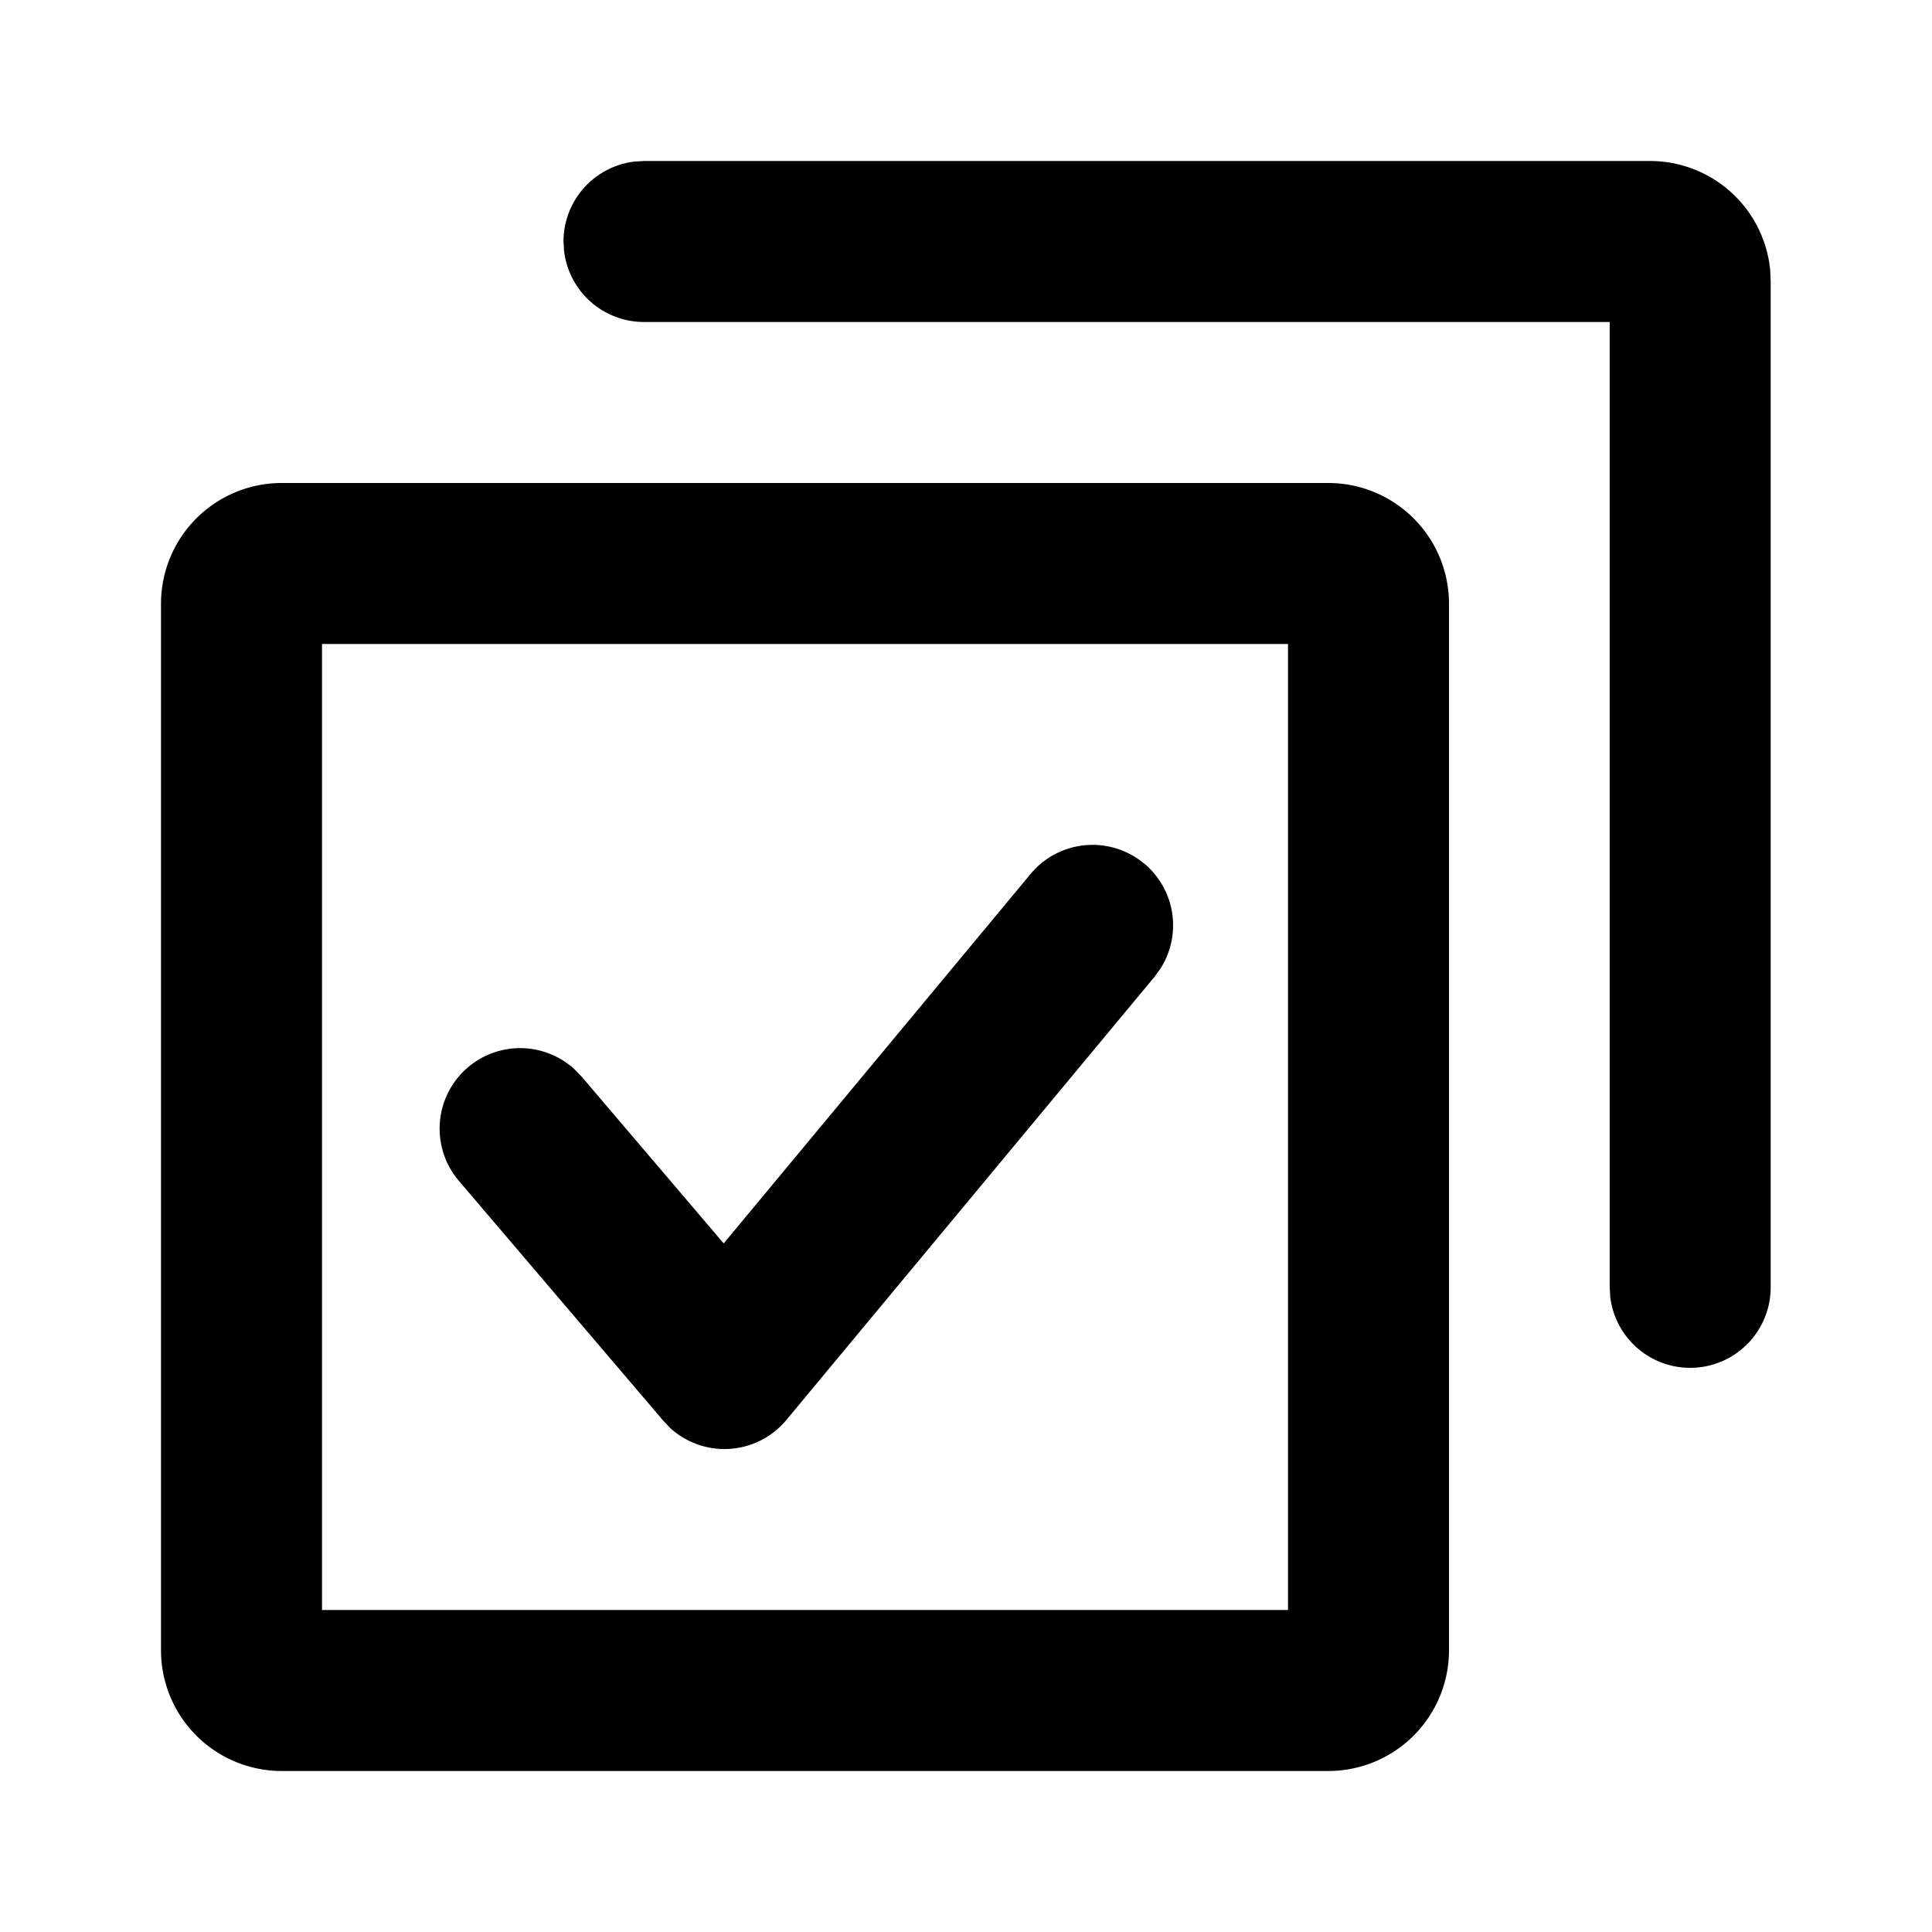 <svg class="icon" viewBox="0 0 1024 1024" xmlns="http://www.w3.org/2000/svg" width="200" height="200"><defs><style>@font-face{font-family:feedback-iconfont;src:url(//at.alicdn.com/t/font_1031158_u69w8yhxdu.woff2?t=1630033759944) format(&quot;woff2&quot;),url(//at.alicdn.com/t/font_1031158_u69w8yhxdu.woff?t=1630033759944) format(&quot;woff&quot;),url(//at.alicdn.com/t/font_1031158_u69w8yhxdu.ttf?t=1630033759944) format(&quot;truetype&quot;)}</style></defs><path d="M704 256a64 64 0 0 1 64 64v554.667a64 64 0 0 1-64 64H149.333a64 64 0 0 1-64-64V320a64 64 0 0 1 64-64zm-21.333 85.333h-512v512h512v-512zM606.336 457.6a42.667 42.667 0 0 1 8.747 55.765l-3.158 4.352-195.114 234.88a42.667 42.667 0 0 1-61.696 4.182l-3.584-3.798-108.246-127.018a42.667 42.667 0 0 1 61.27-59.179l3.712 3.84 75.306 88.405 162.688-195.84a42.667 42.667 0 0 1 60.075-5.546zm268.16-372.267a64 64 0 0 1 63.744 57.856l.256 6.144v533.035a42.667 42.667 0 0 1-85.035 4.992l-.298-4.992V170.667h-511.83a42.667 42.667 0 0 1-42.368-37.675l-.298-4.992a42.667 42.667 0 0 1 37.674-42.368l4.992-.299h533.163z"/></svg>